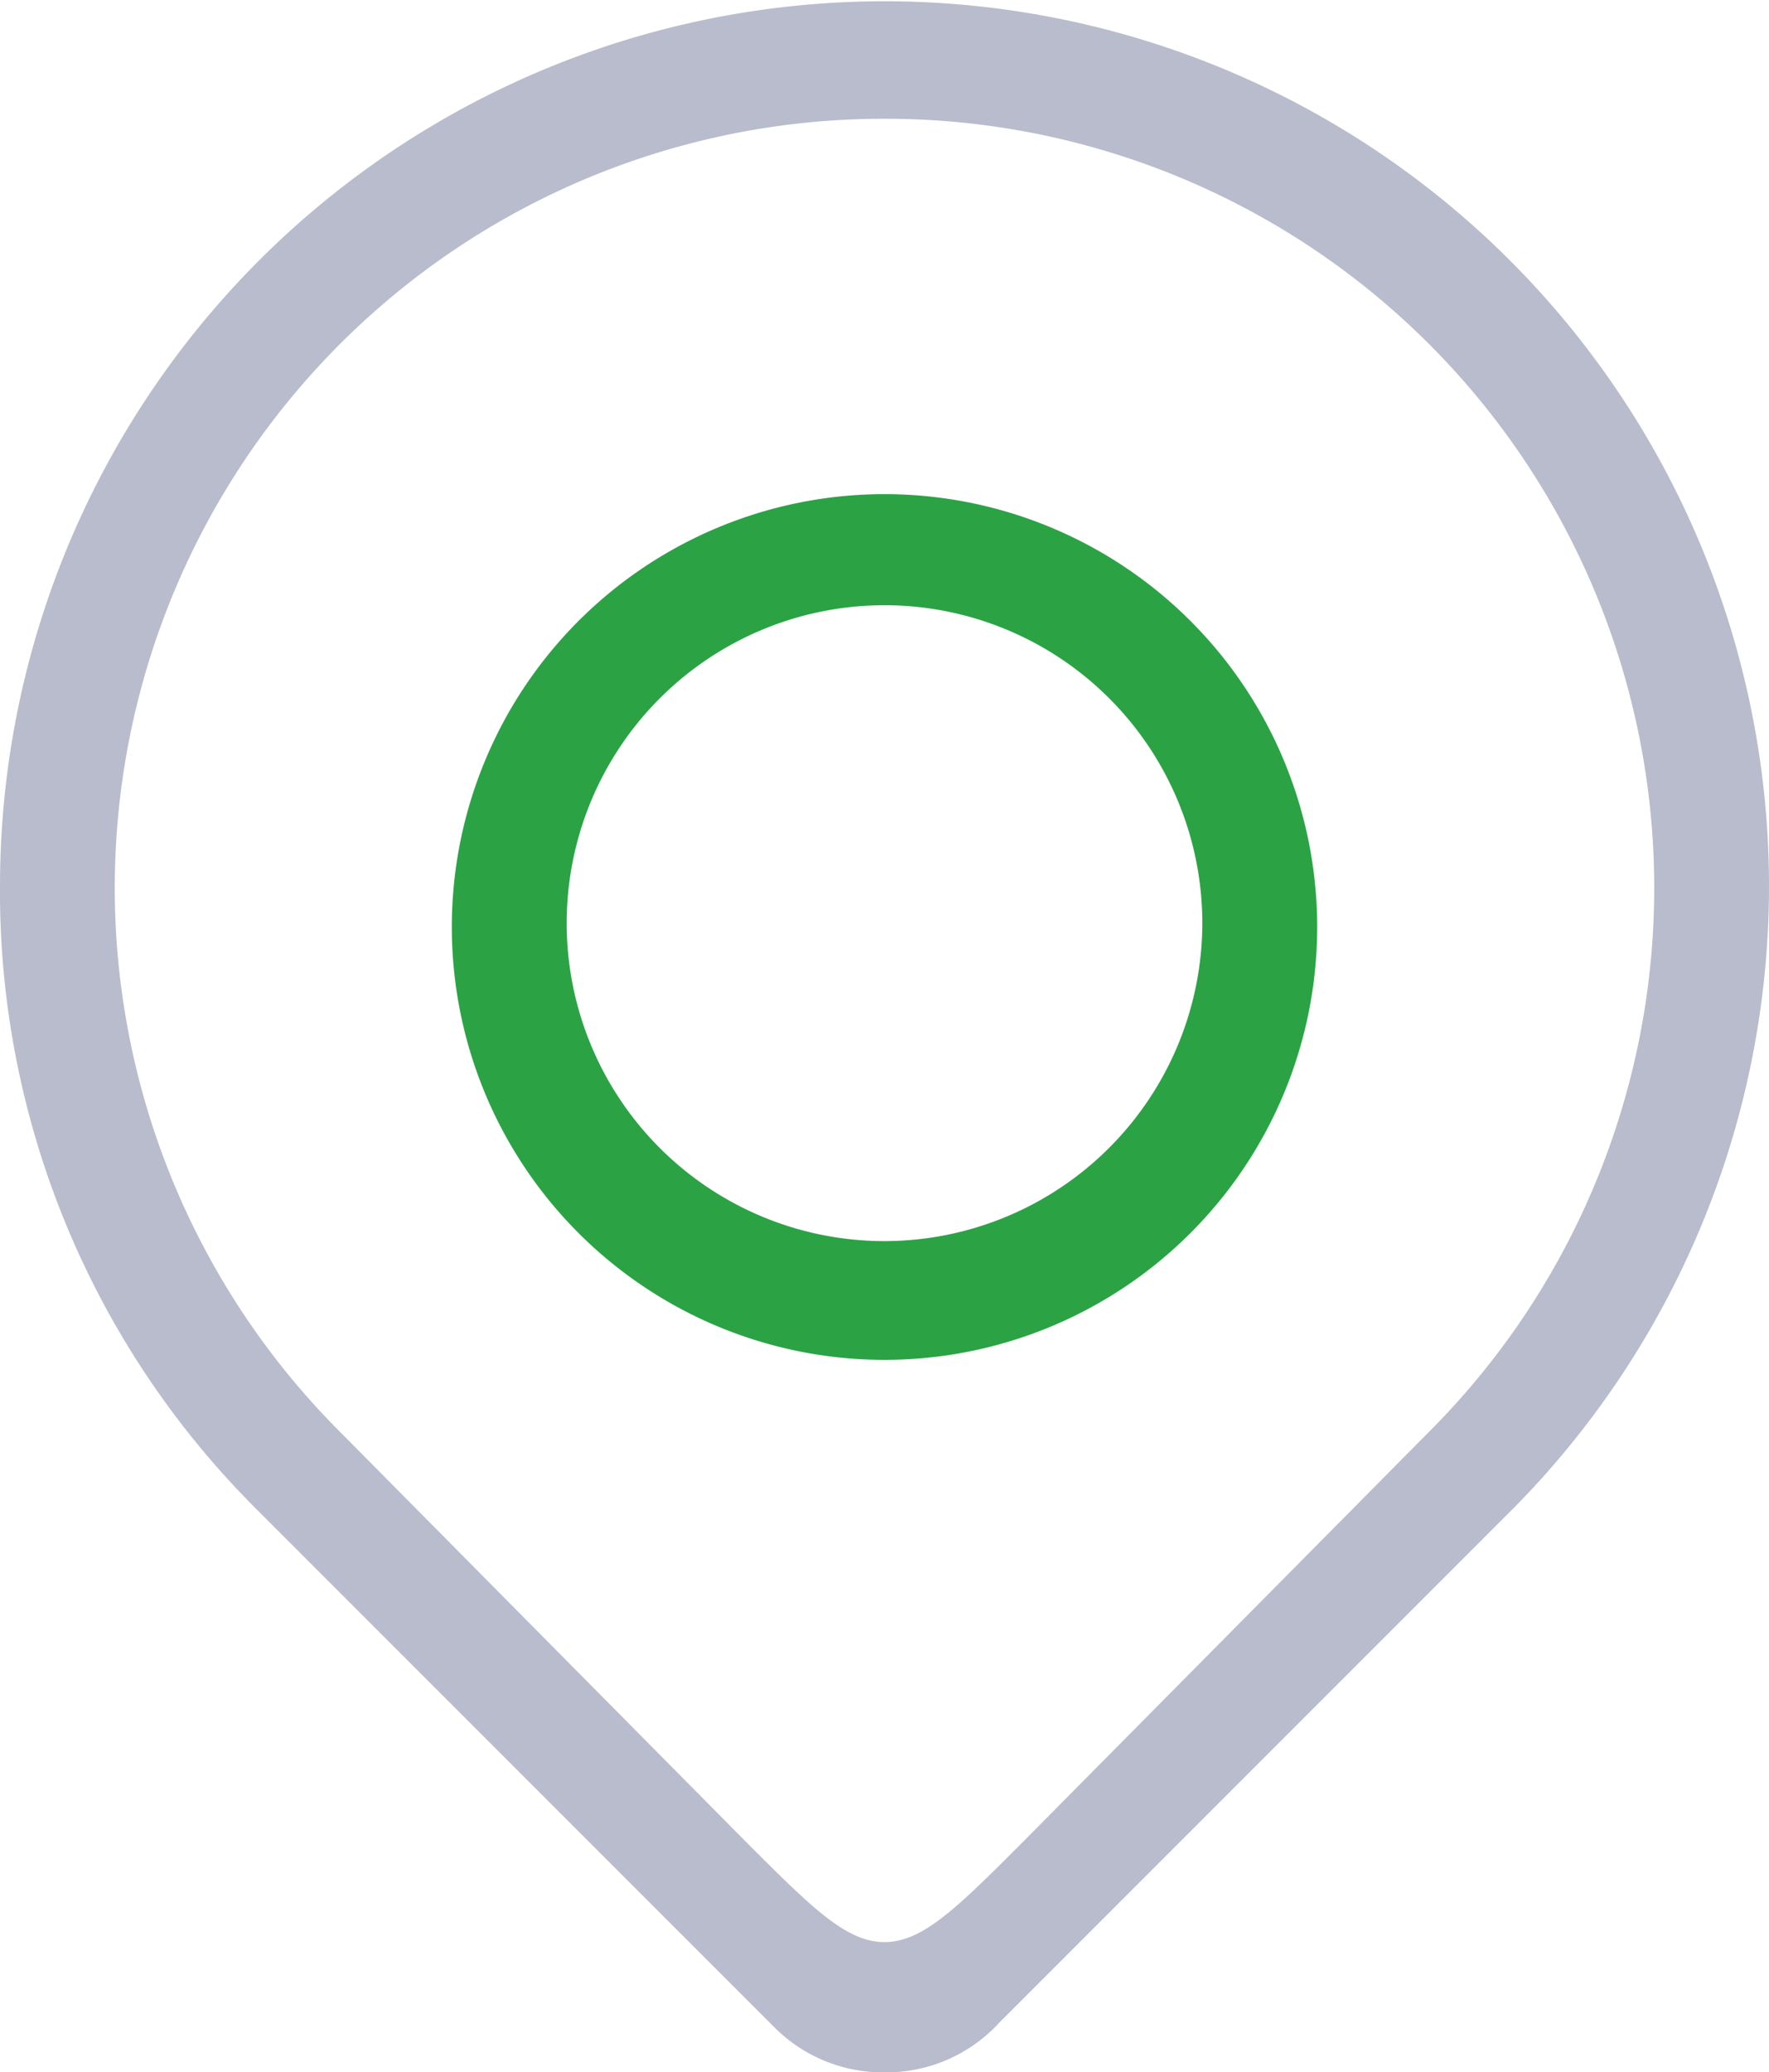 <svg id="图层_1" data-name="图层 1" xmlns="http://www.w3.org/2000/svg" viewBox="0 0 46.2 54.1"><defs><style>.cls-1{fill:#b8bccc;}.cls-2{fill:#2ba345;}</style></defs><title>画板 1</title><g id="圖層_2" data-name="圖層 2"><g id="圖層_1-2" data-name="圖層 1-2"><path class="cls-1" d="M23.1,54.1a4,4,0,0,1-2.9-1.2L6.9,39.6l-.3-.3A22.76,22.76,0,0,1,0,23.1,23.1,23.1,0,1,1,39.6,39.3l-.5.5-13,13A4,4,0,0,1,23.1,54.1Zm0-51A20.08,20.08,0,0,0,8.9,37.4L19.5,48.1c1.7,1.7,2.6,2.6,3.6,2.6s1.9-.9,3.6-2.6L37.3,37.4A20.08,20.08,0,0,0,23.1,3.1Z"/><path class="cls-2" d="M23.1,12.9A11.3,11.3,0,1,0,34.4,24.2,11.3,11.3,0,0,0,23.1,12.9Zm0,19.5a8.3,8.3,0,1,1,8.3-8.3,8.31,8.31,0,0,1-8.3,8.3Z"/></g></g></svg>